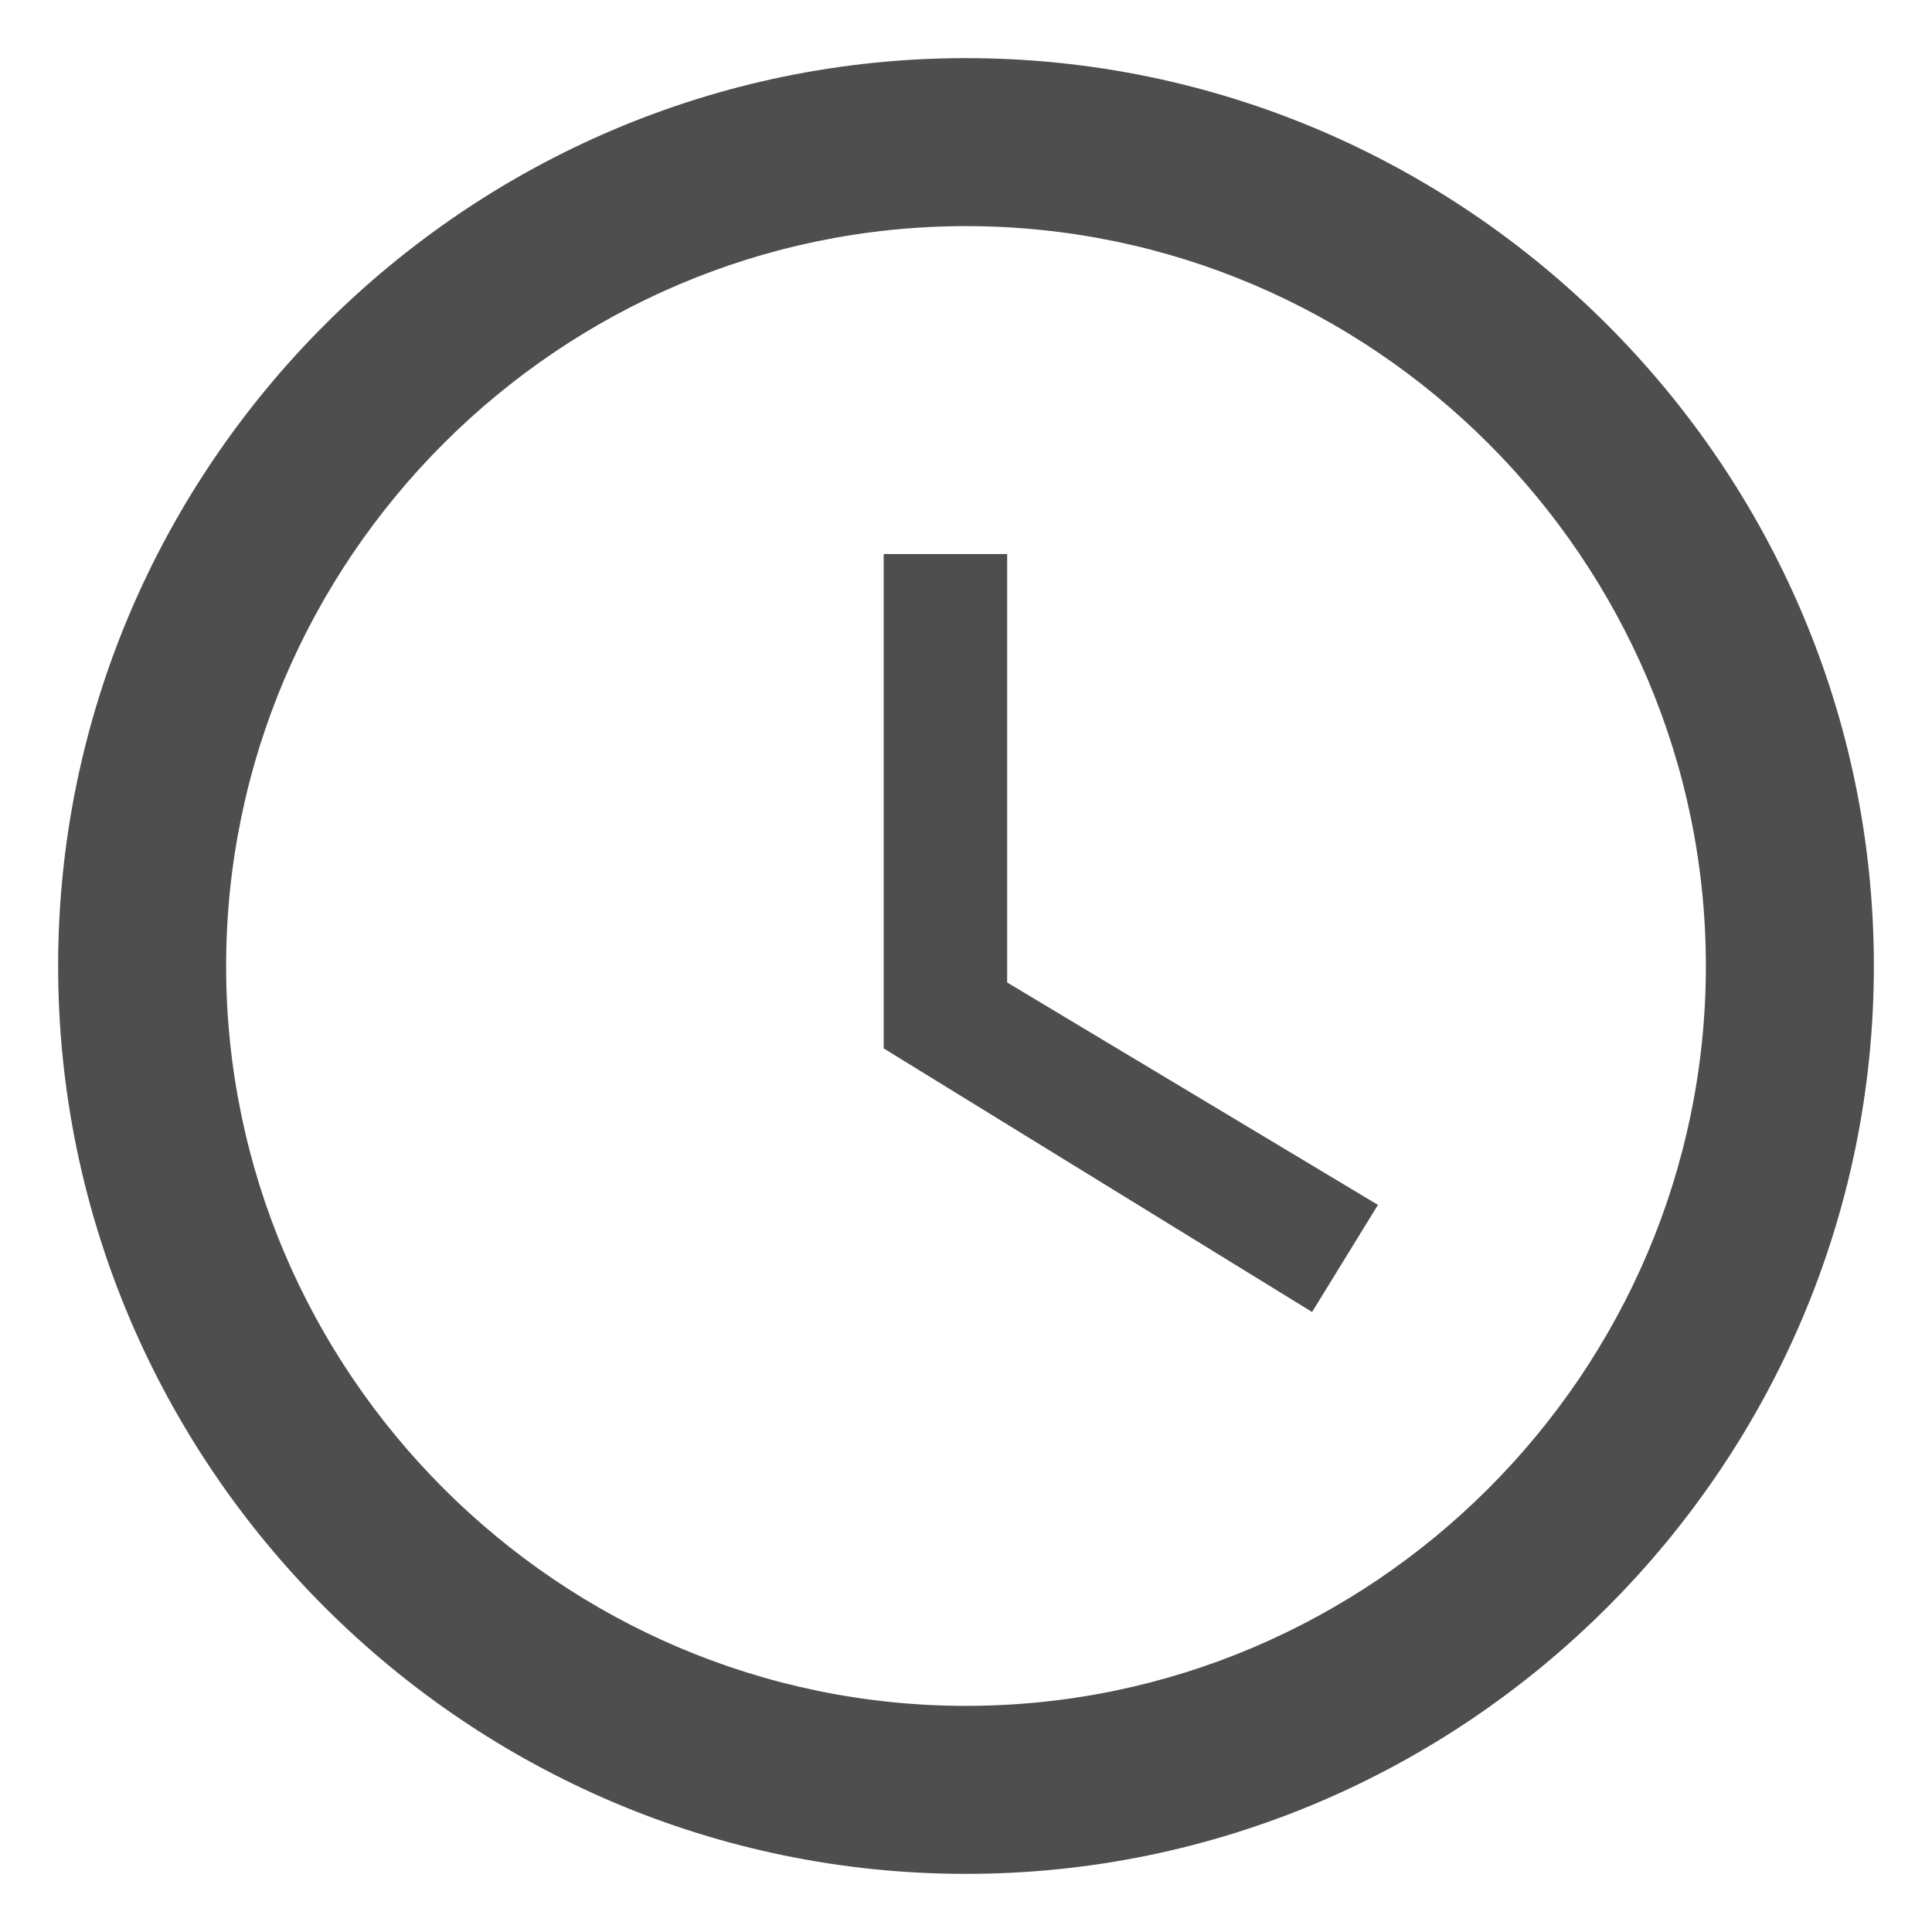 <svg width="23" height="23" fill="none" xmlns="http://www.w3.org/2000/svg"><path fill-rule="evenodd" clip-rule="evenodd" d="M.692 11.5C.692 5.554 5.553.692 11.5.692S22.308 5.554 22.308 11.5c0 5.947-4.861 10.808-10.808 10.808S.692 17.447.692 11.5zM11.5 2.692c-4.842 0-8.808 3.966-8.808 8.808s3.966 8.808 8.808 8.808 8.808-3.966 8.808-8.808-3.966-8.808-8.808-8.808zm.49 3.904h-1.47v5.885l5.1 3.138.784-1.275-4.414-2.648v-5.1z" fill="#4E4E4E"/></svg>